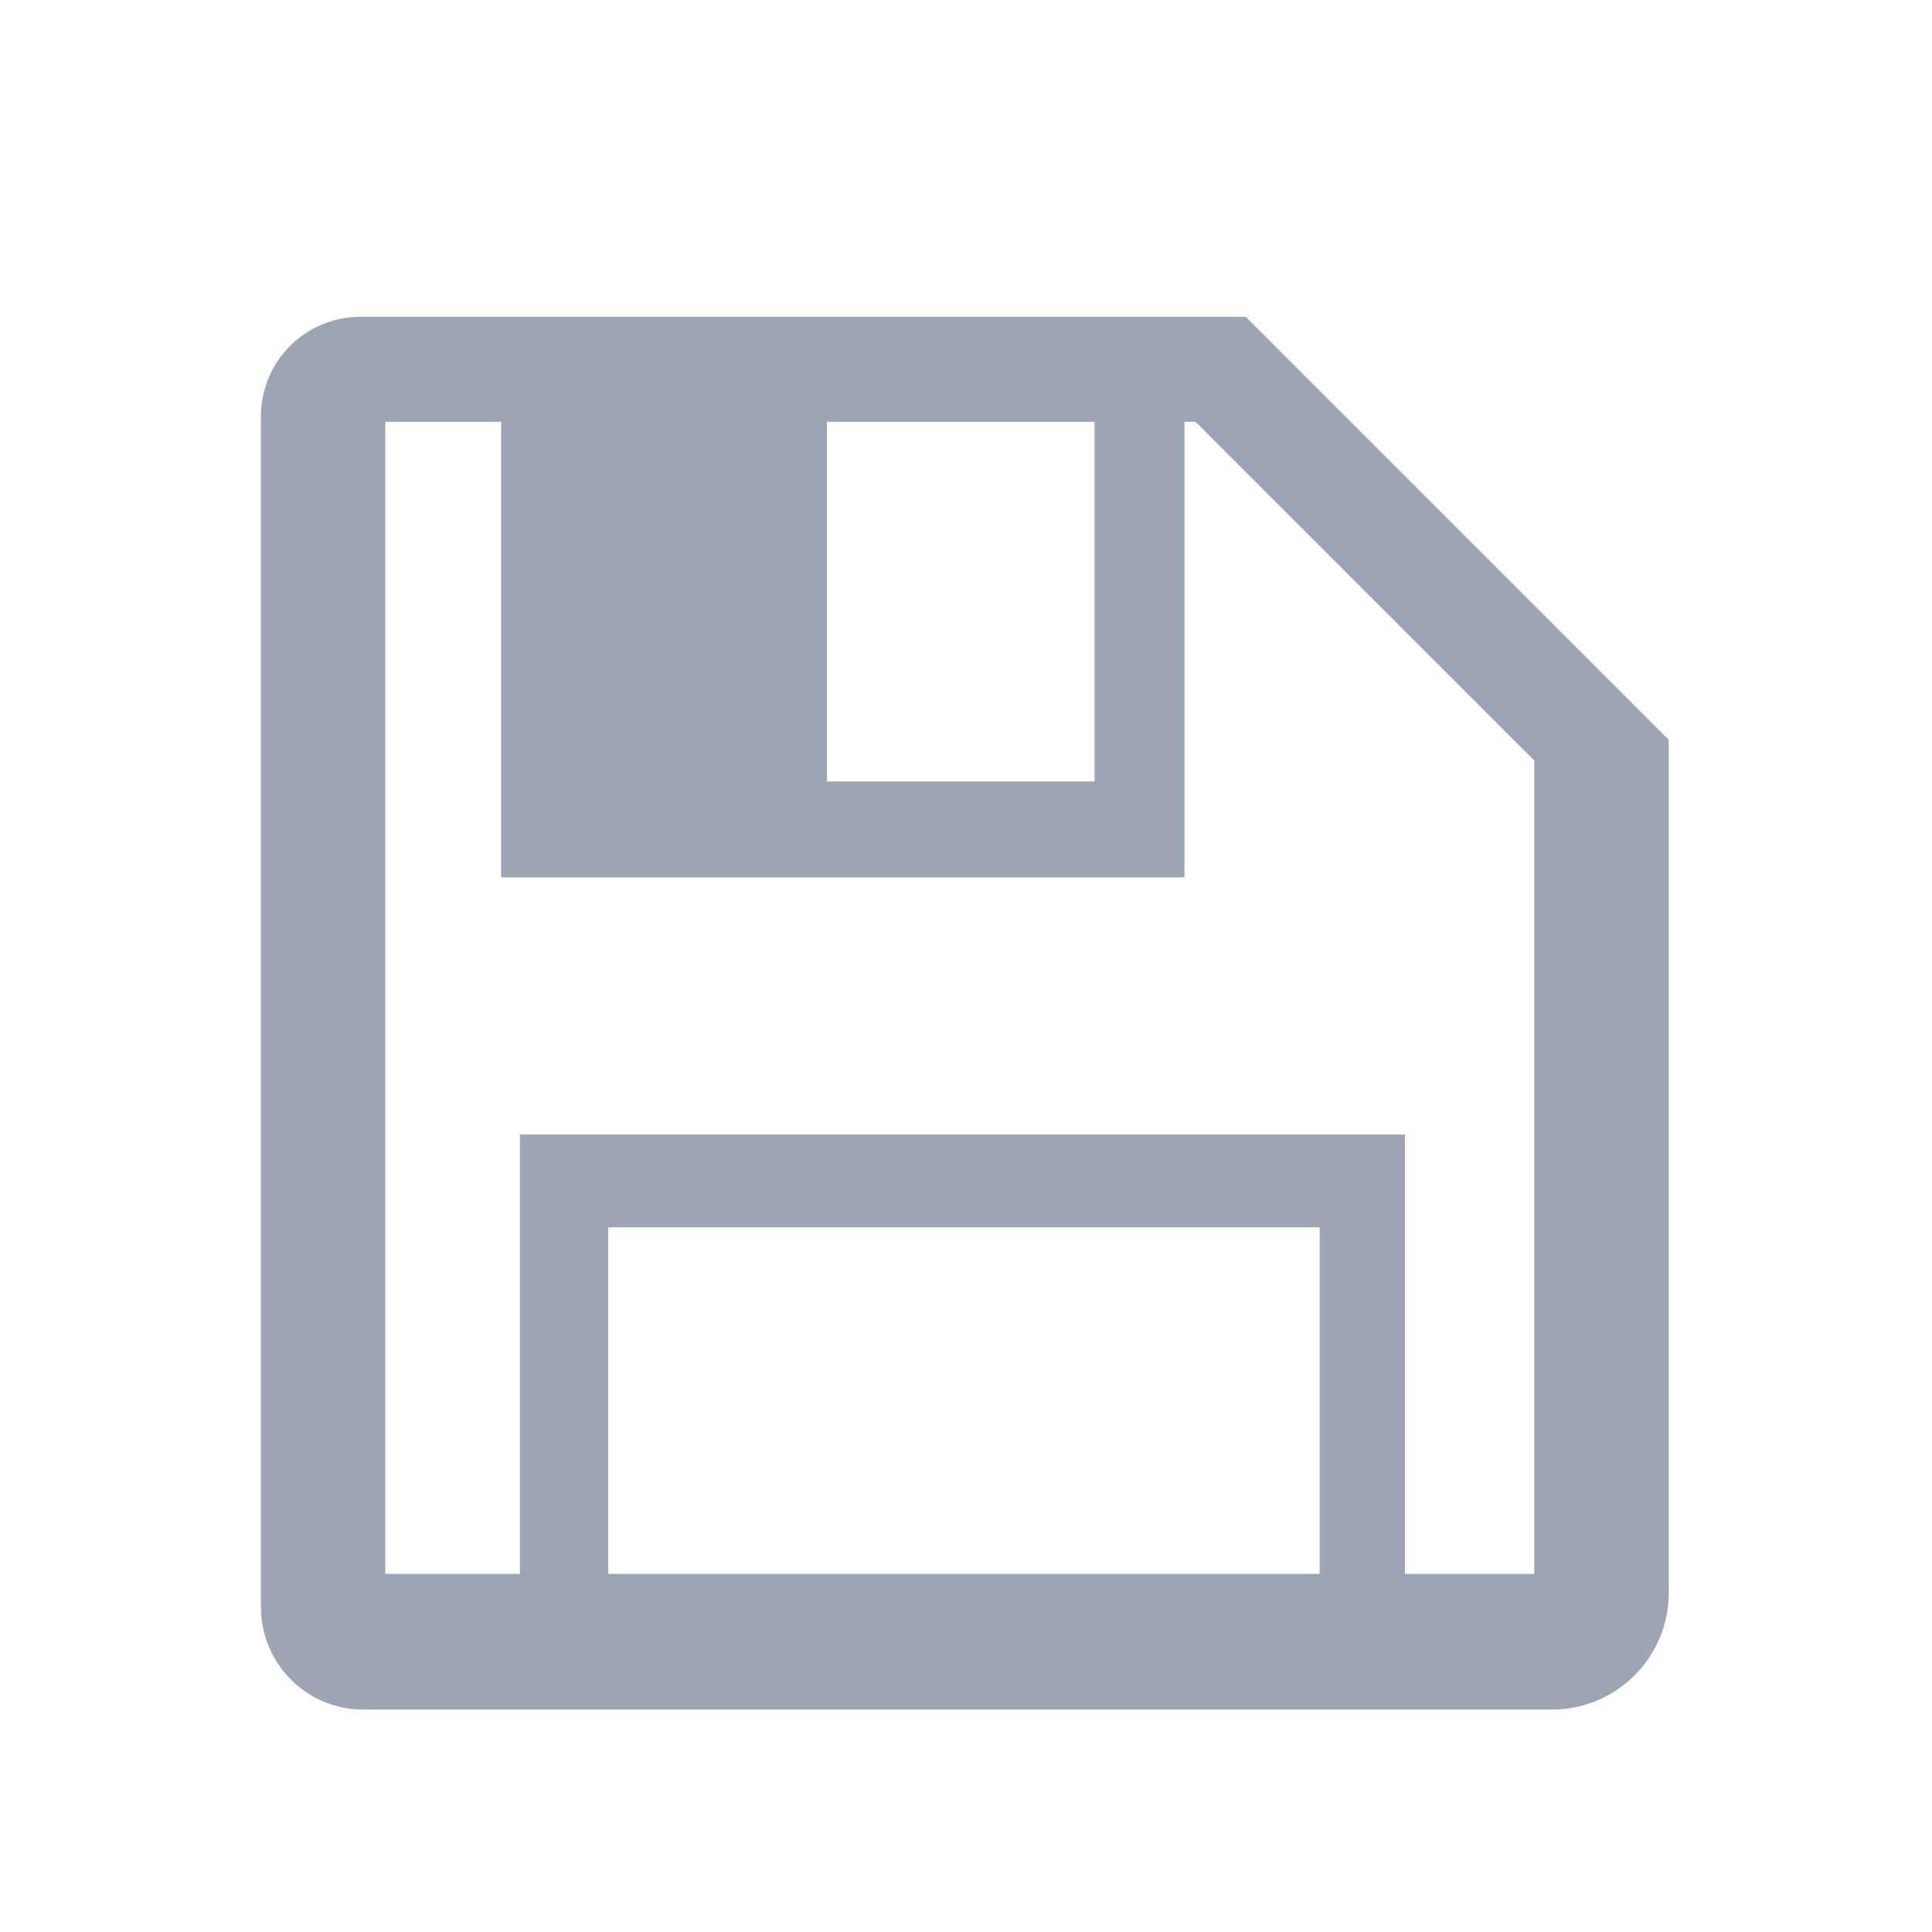 <?xml version="1.0" encoding="UTF-8" standalone="no"?>
<!DOCTYPE svg PUBLIC "-//W3C//DTD SVG 1.1//EN" "http://www.w3.org/Graphics/SVG/1.1/DTD/svg11.dtd">
<svg width="100%" height="100%" viewBox="0 0 400 400" version="1.1" xmlns="http://www.w3.org/2000/svg" xmlns:xlink="http://www.w3.org/1999/xlink" xml:space="preserve" xmlns:serif="http://www.serif.com/" style="fill-rule:evenodd;clip-rule:evenodd;stroke-linejoin:round;stroke-miterlimit:1.414;">
    <g transform="matrix(1.045,0,0,1.045,-13.665,-4.801)">
        <path d="M259.898,67.369L343.703,151.173C343.703,151.173 343.703,269.066 343.703,320.155C343.703,326.295 341.263,332.184 336.922,336.526C332.58,340.868 326.691,343.307 320.551,343.307C267.065,343.307 135.633,343.307 85.06,343.307C79.68,343.307 74.519,341.169 70.715,337.365C66.91,333.56 64.773,328.4 64.773,323.019C64.773,271.778 64.773,137.63 64.773,87.049C64.773,76.18 73.584,67.369 84.453,67.369L259.898,67.369ZM112.357,88.17L89.406,88.17L89.406,316.42L116.083,316.42L116.083,229.365L291.436,229.365L291.436,316.42L317.035,316.42L317.035,155.265L249.94,88.17L247.751,88.17L247.751,178.424L112.357,178.424L112.357,88.17ZM133.56,247.767L133.56,316.42L274.537,316.42L274.537,247.767L133.56,247.767ZM229.929,88.17L176.905,88.17L176.905,159.415L229.929,159.415L229.929,88.17Z" style="fill:rgb(157,165,180);"/>
    </g>
</svg>
